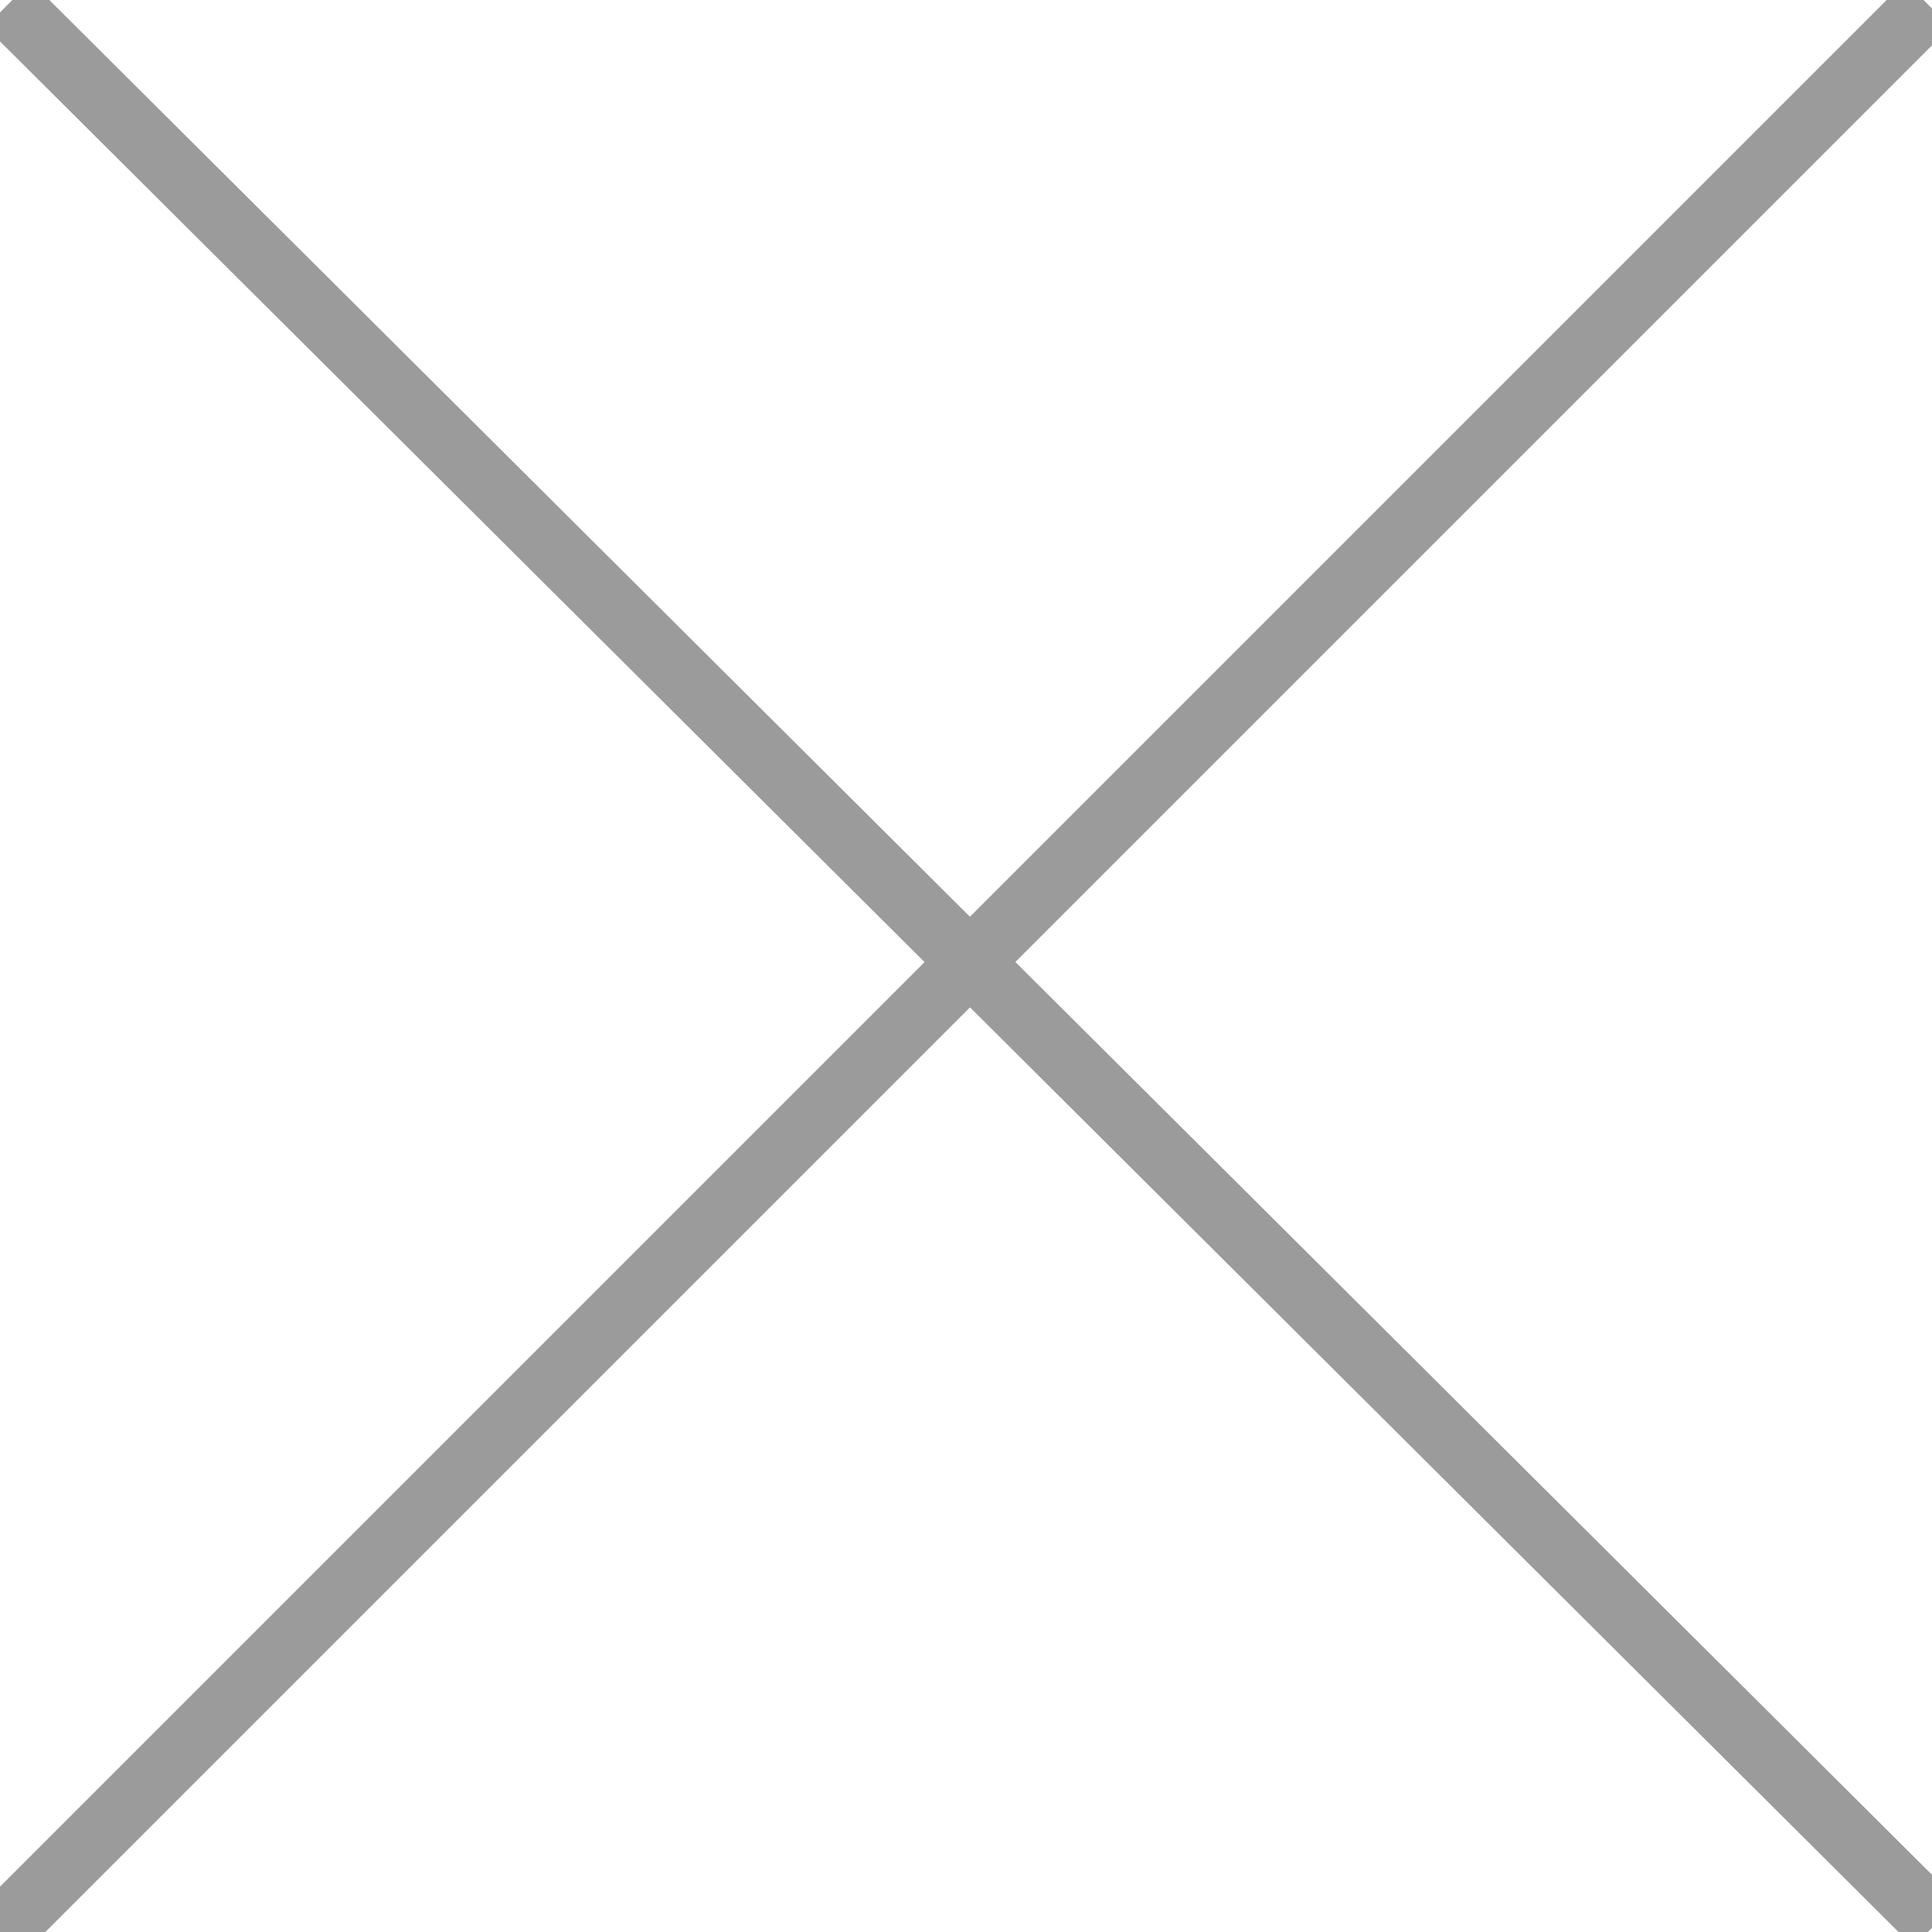 <?xml version="1.0" encoding="UTF-8" standalone="no"?>
<svg
   xmlns:dc="http://purl.org/dc/elements/1.1/"
   xmlns:cc="http://creativecommons.org/ns#"
   xmlns:rdf="http://www.w3.org/1999/02/22-rdf-syntax-ns#"
   xmlns:svg="http://www.w3.org/2000/svg"
   xmlns="http://www.w3.org/2000/svg"
   version="1.1"
   id="svg2"
   viewBox="0 0 60.236 60.236"
   height="17px"
   width="17px">
  <defs
     id="defs4" />
  <g
     transform="translate(0,-992.126)"
     id="layer1">
    <path
       id="path14127"
       d="M 0.253,992.258 60.357,1052.11"
       style="fill:none;fill-rule:evenodd;stroke:#9b9b9b;stroke-width:2px;stroke-linecap:butt;stroke-linejoin:miter;stroke-opacity:1" />
    <path
       id="path14129"
       d="M 60.104,992.258 0,1052.362"
       style="fill:none;fill-rule:evenodd;stroke:#9b9b9b;stroke-width:2px;stroke-linecap:butt;stroke-linejoin:miter;stroke-opacity:1" />
  </g>
</svg>
